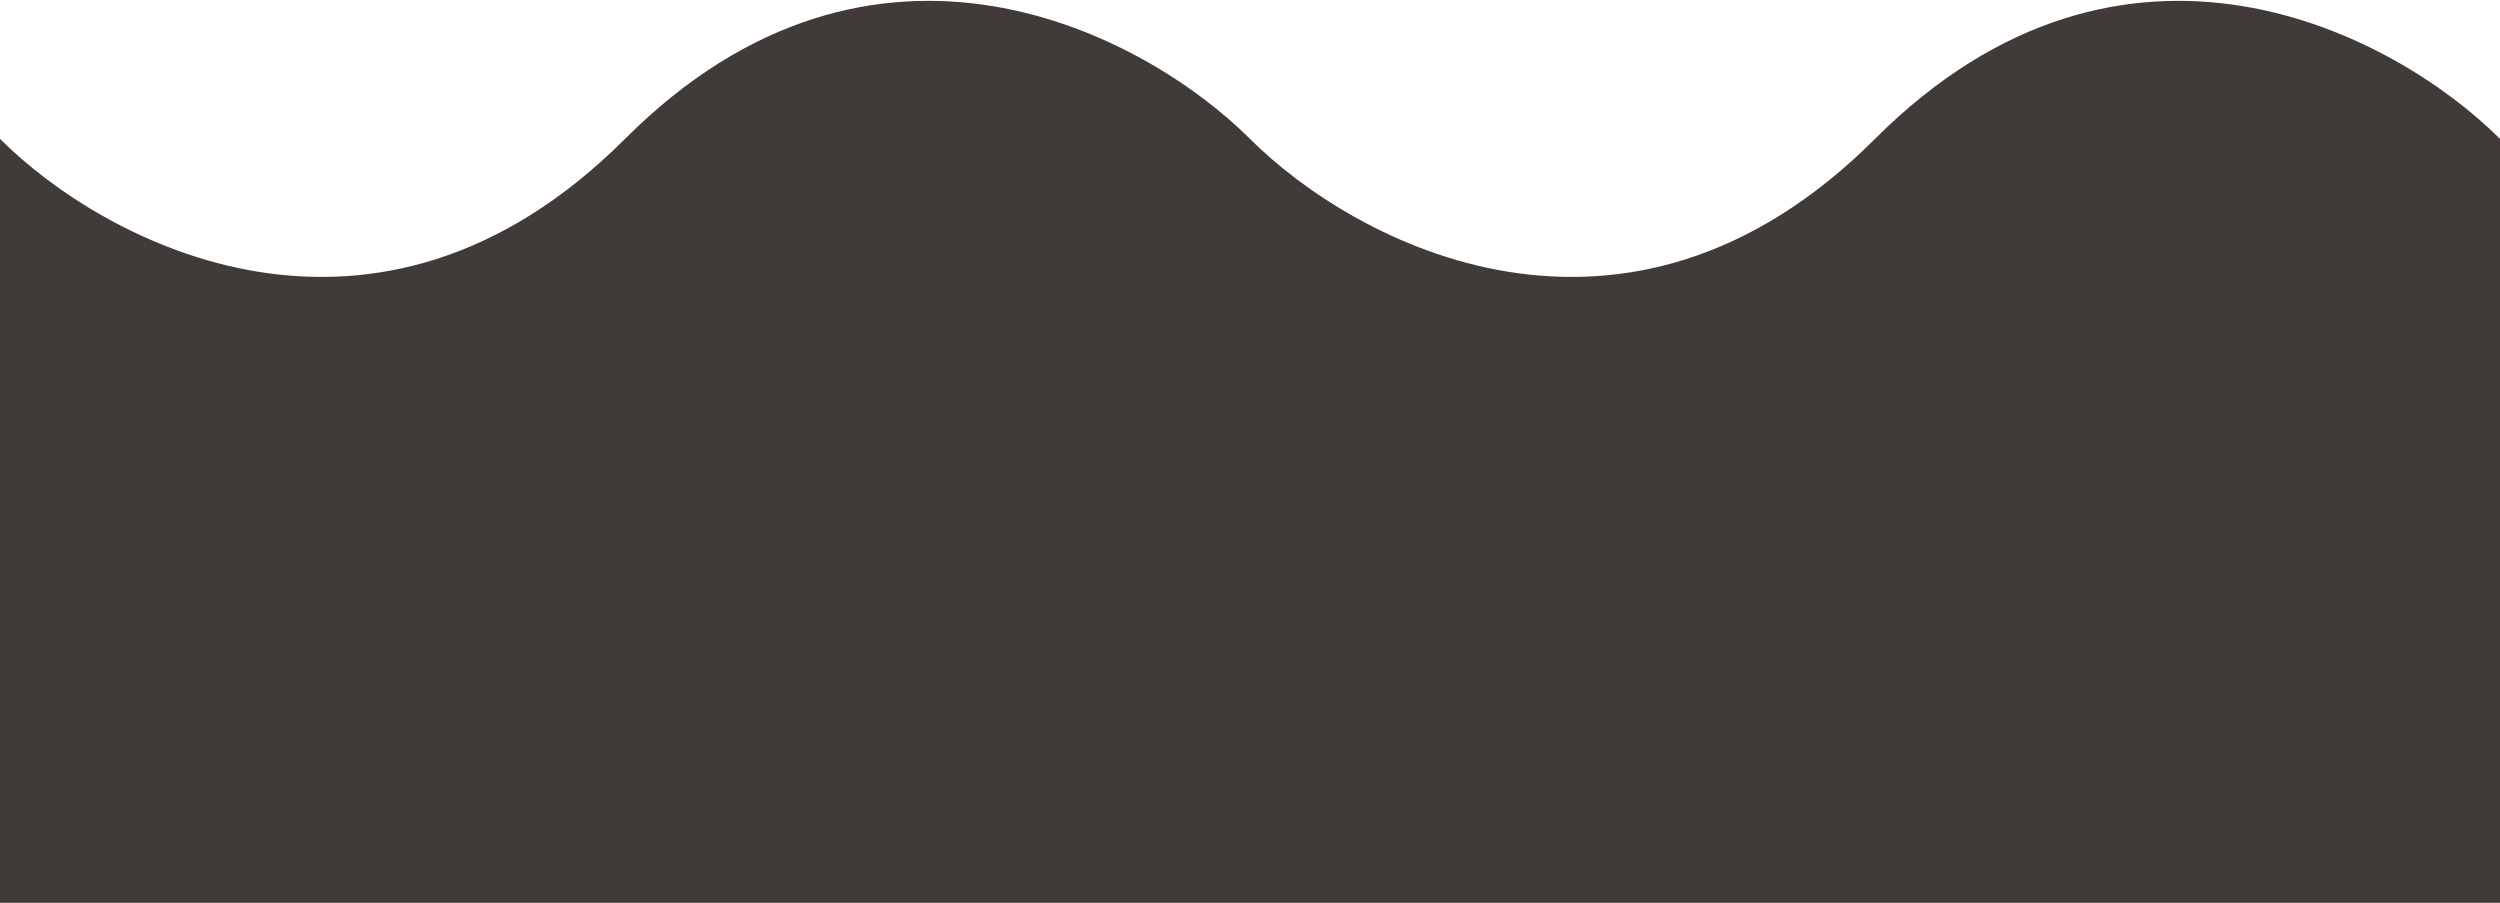 <svg width="36" height="13" viewBox="0 0 36 13" fill="none" xmlns="http://www.w3.org/2000/svg">
<path d="M9 2C5.4 5.6 1.5 3.5 0 2V13H36V2C34.5 0.5 30.6 -1.6 27 2C23.4 5.6 19.5 3.5 18 2C16.5 0.5 12.6 -1.6 9 2Z" fill="#403b38
"/>
</svg>
